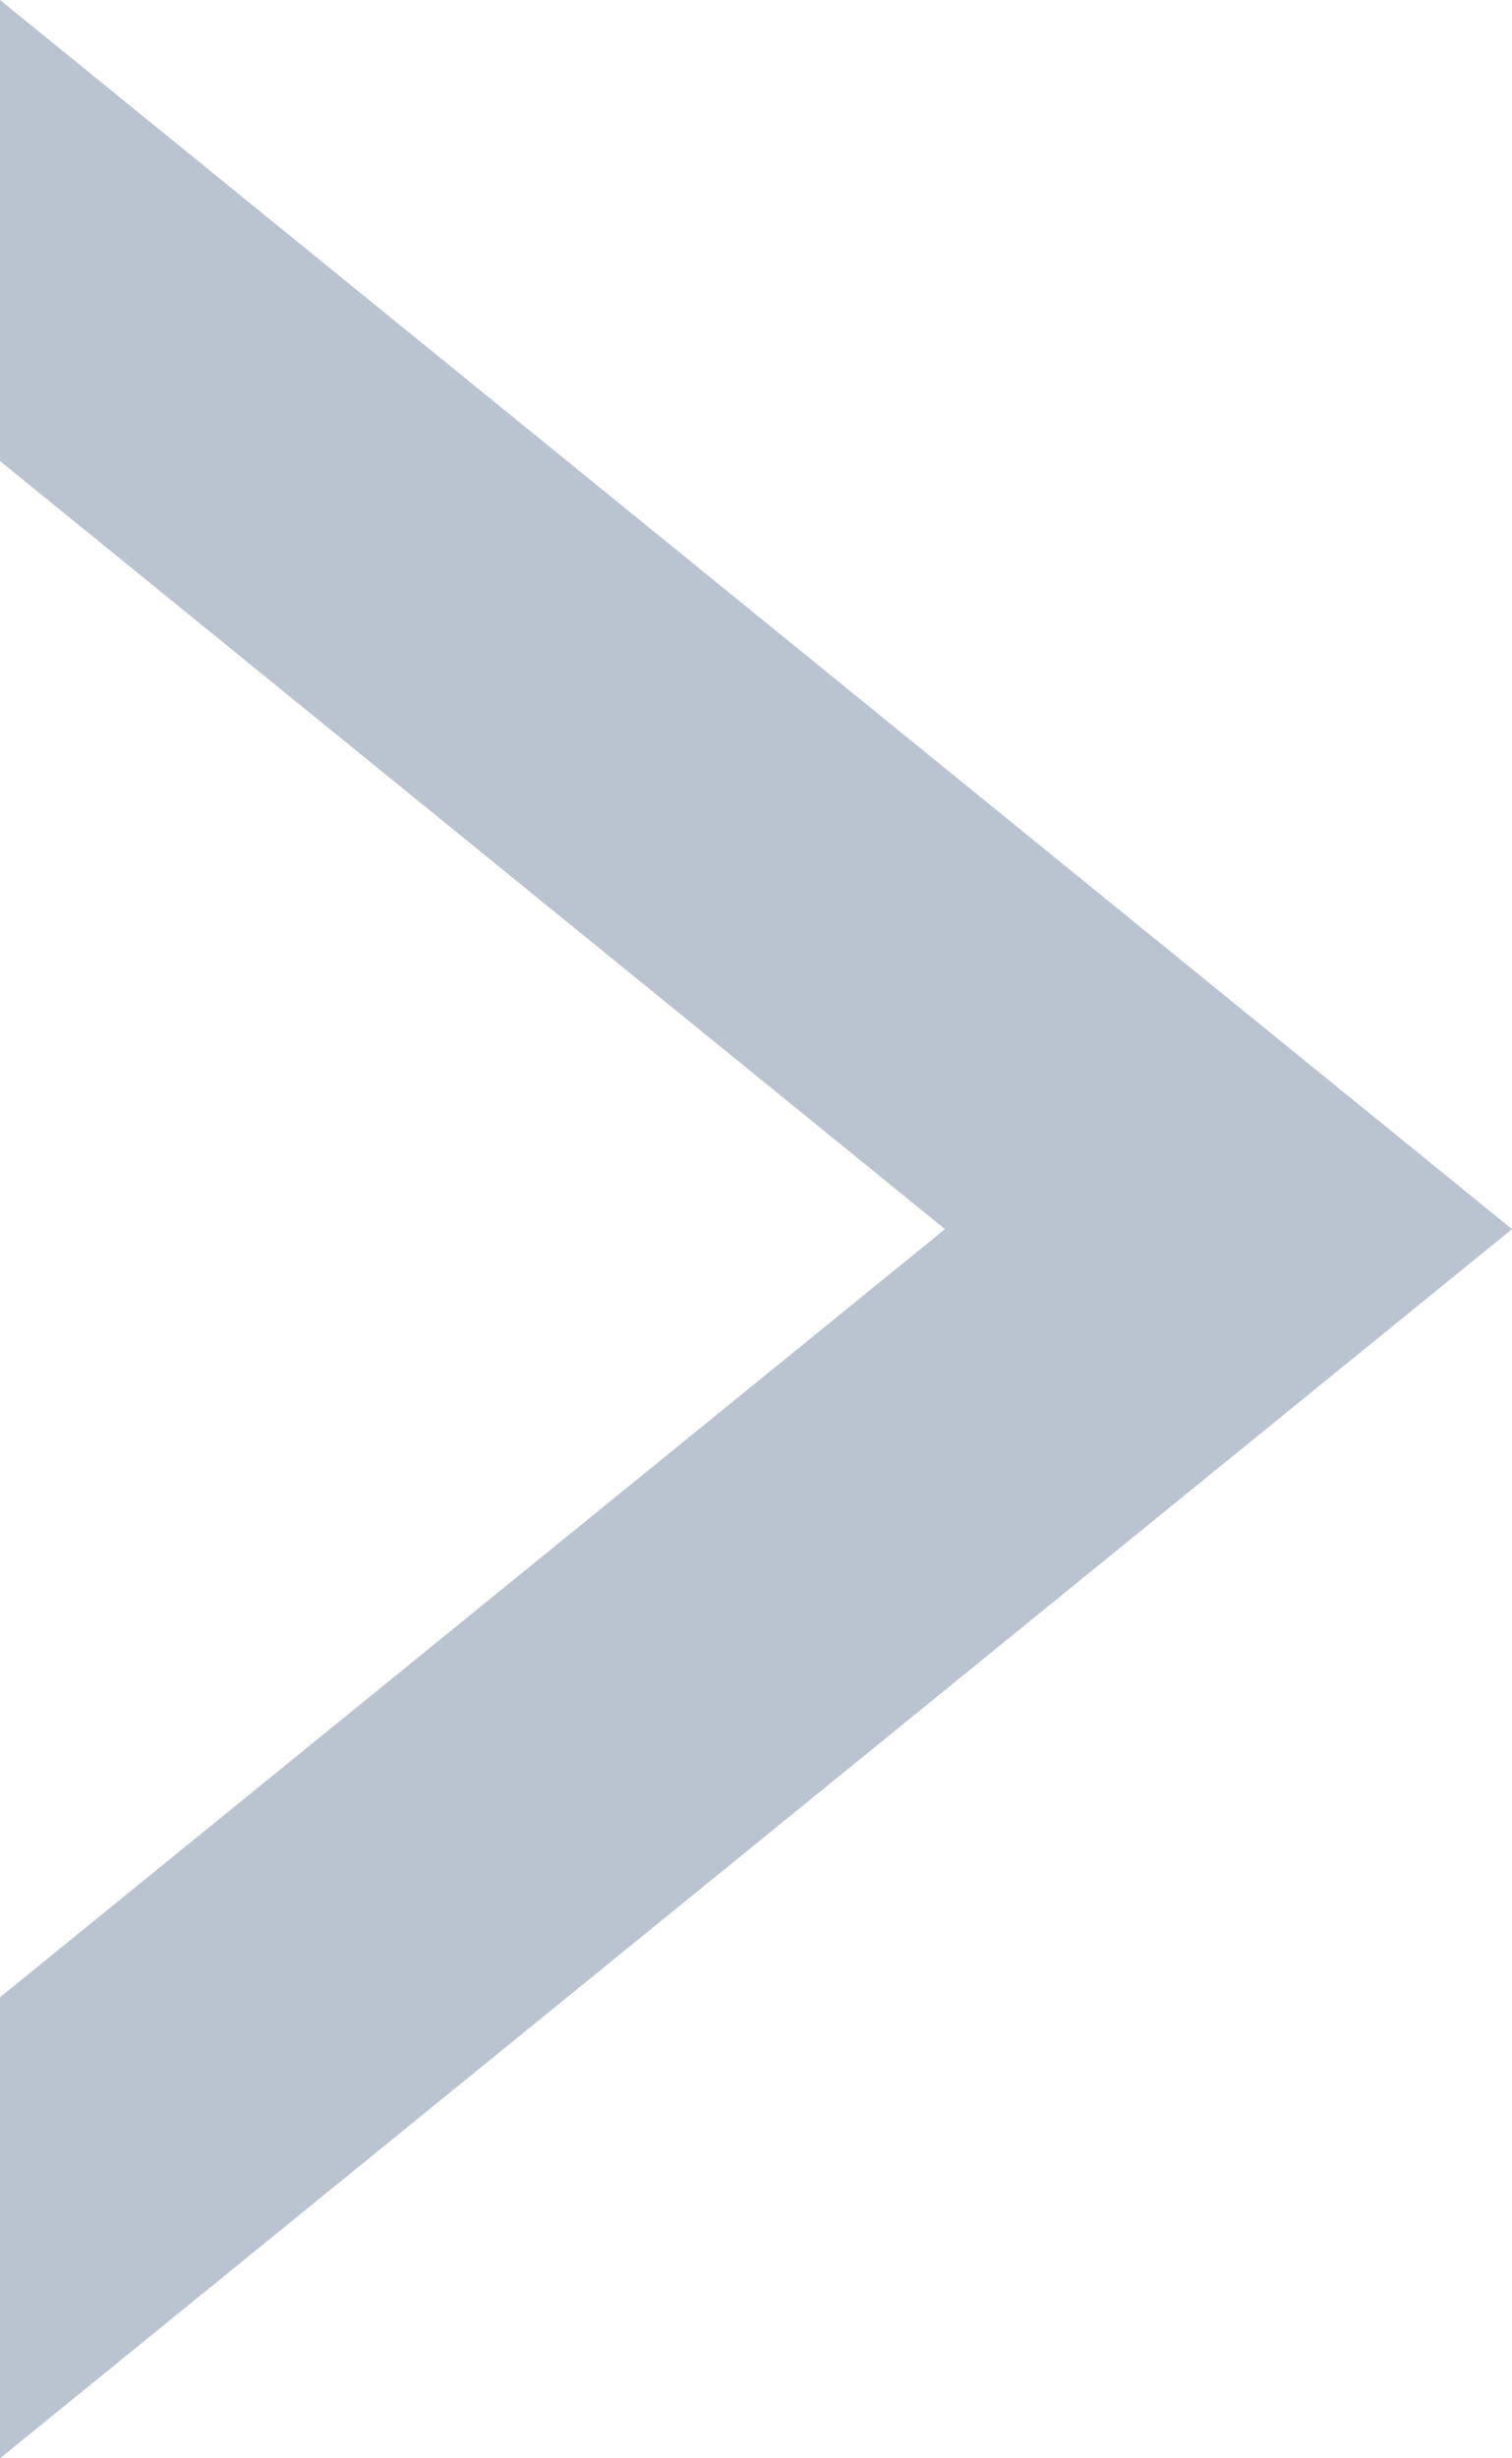 <?xml version="1.0" encoding="UTF-8"?>
<svg width="8px" height="13px" viewBox="0 0 8 13" version="1.1" xmlns="http://www.w3.org/2000/svg" xmlns:xlink="http://www.w3.org/1999/xlink">
    <!-- Generator: Sketch 50.2 (55047) - http://www.bohemiancoding.com/sketch -->
    <title>arrow_r_gray</title>
    <desc>Created with Sketch.</desc>
    <defs></defs>
    <g id="arrow_r_gray" stroke="none" stroke-width="1" fill="none" fill-rule="evenodd">
        <path d="M-0.062,2.5 L4,7.5 L8.062,2.5 L10.5,2.5 L4,10.5 L-2.5,2.5 L-0.062,2.5 Z" id="Combined-Shape" fill="#BAC3D0" transform="translate(4, 6.5) rotate(-90) translate(-4, -6.5) "></path>
    </g>
</svg>